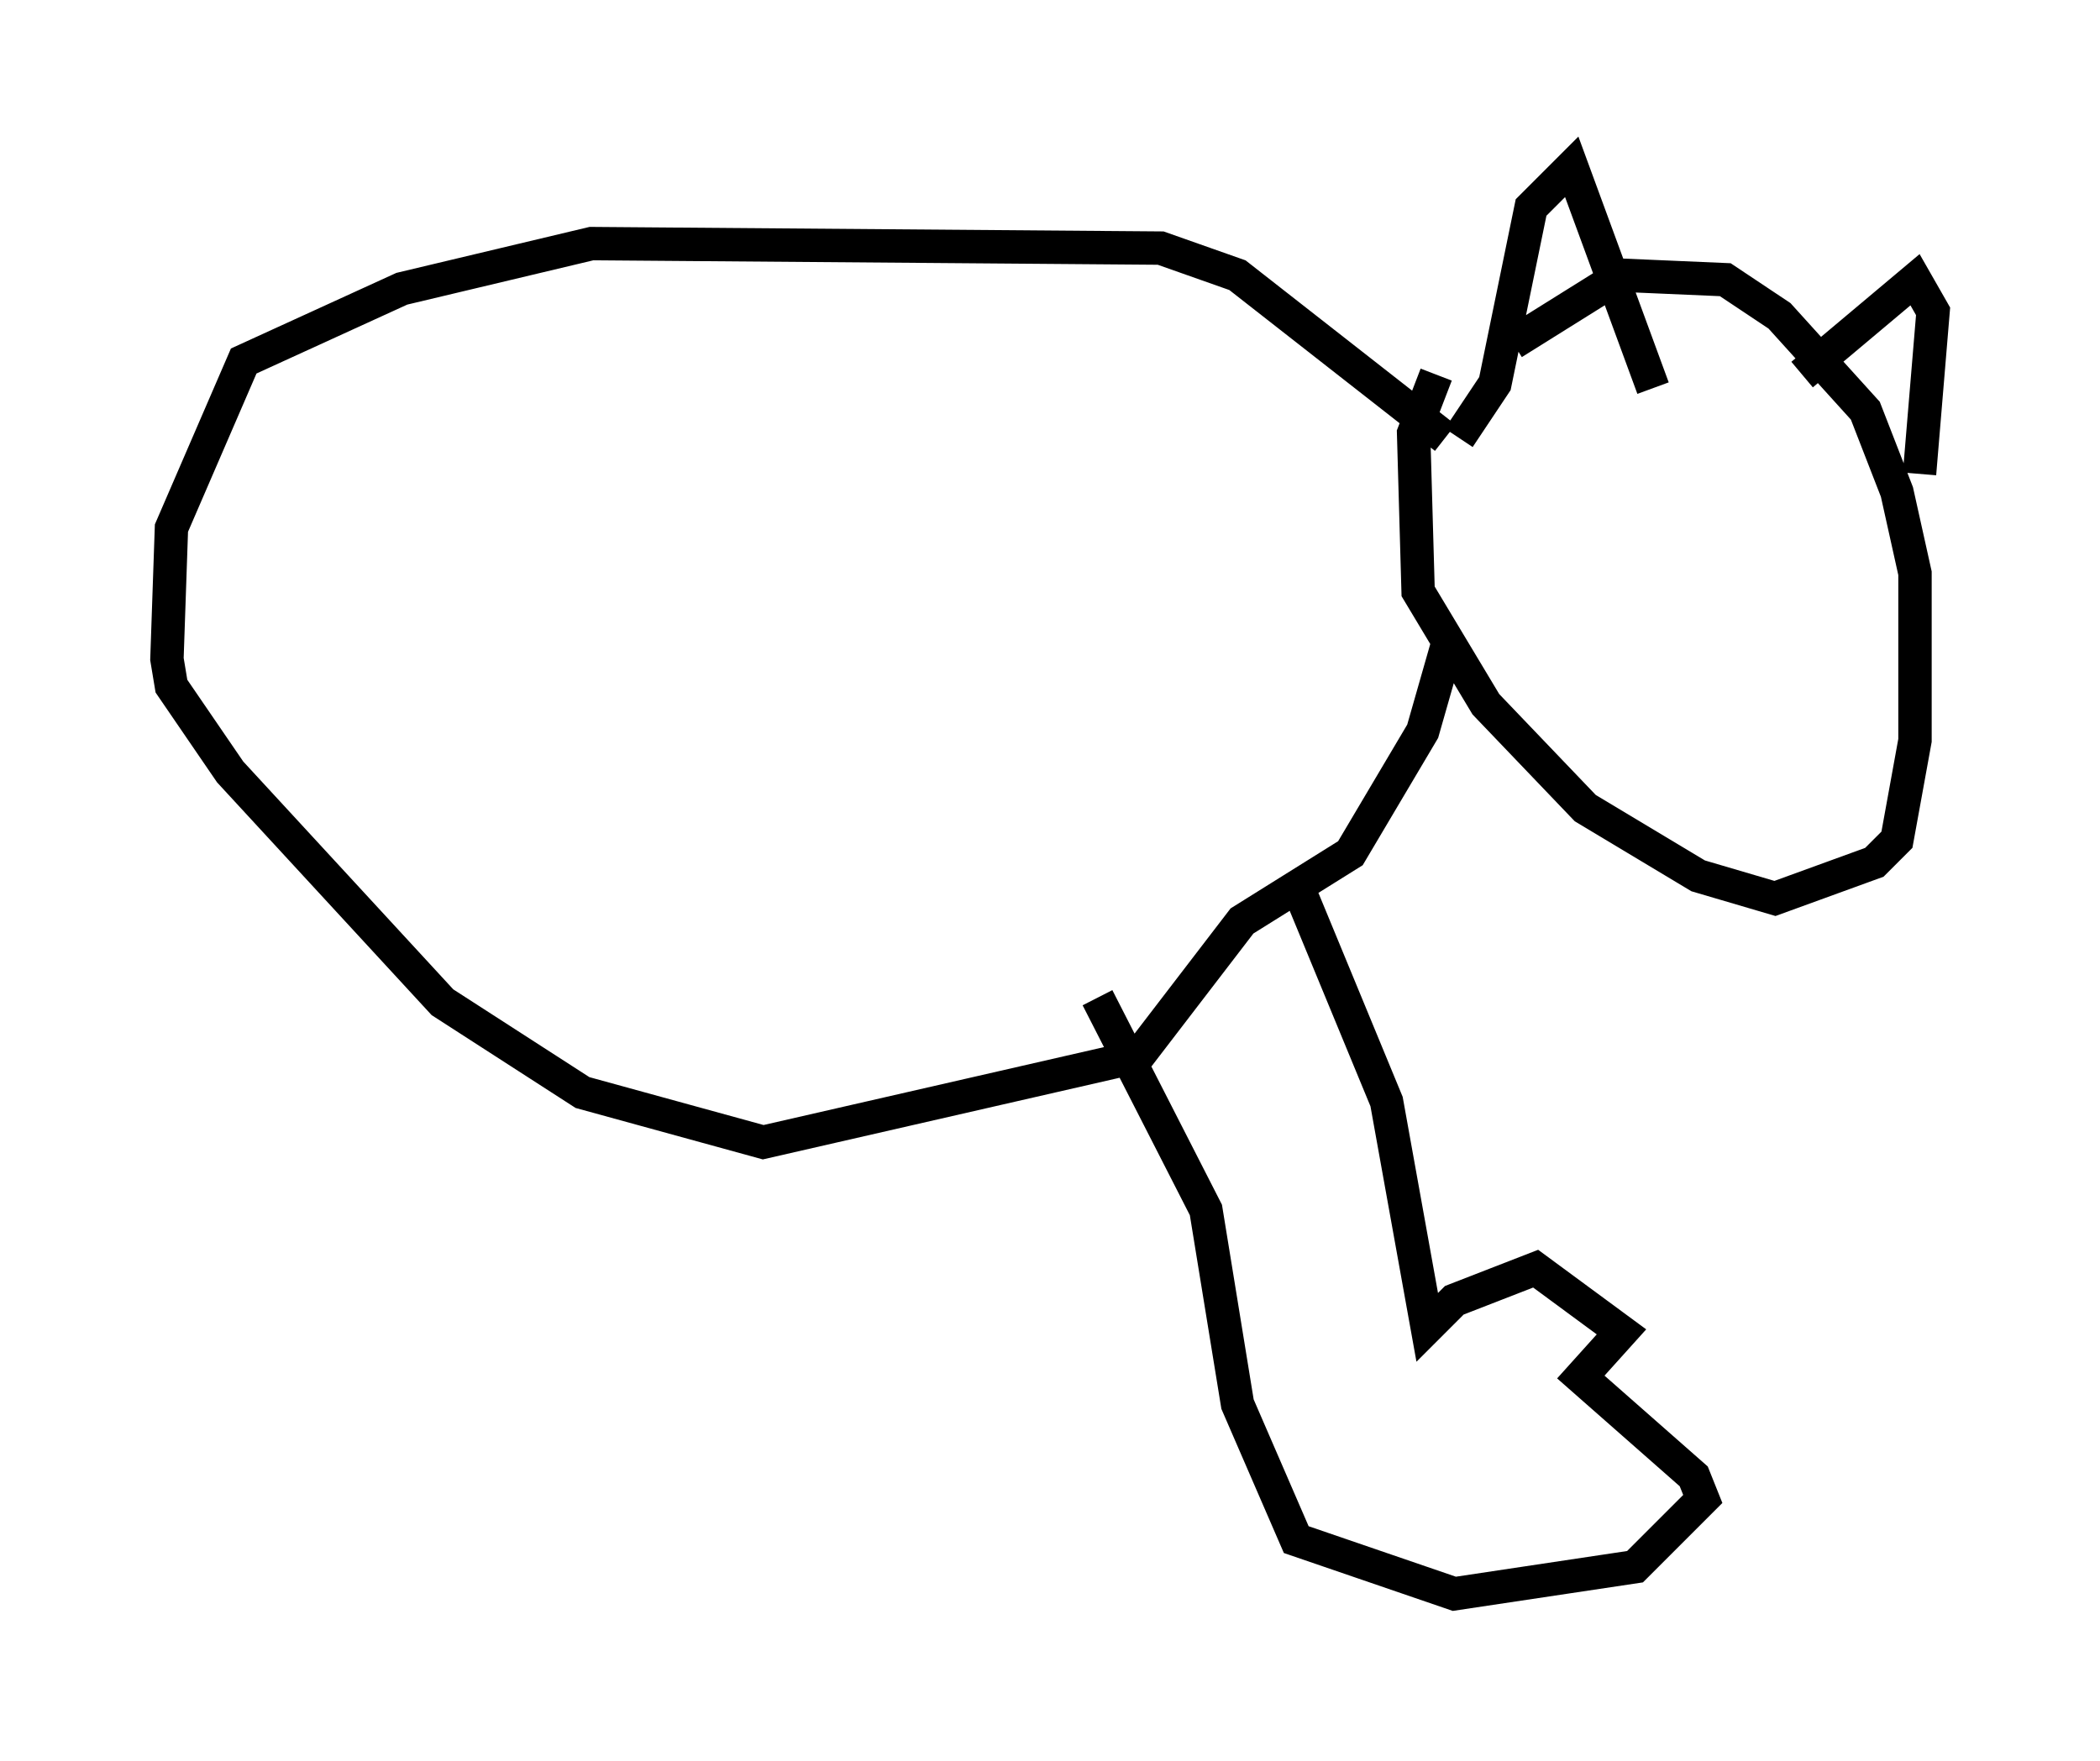 <?xml version="1.0" encoding="utf-8" ?>
<svg baseProfile="full" height="52.76" version="1.1" width="62.909" xmlns="http://www.w3.org/2000/svg" xmlns:ev="http://www.w3.org/2001/xml-events" xmlns:xlink="http://www.w3.org/1999/xlink"><defs /><rect fill="white" height="52.76" width="62.909" x="0" y="0" /><path d="M45.595, 7.571 m-2.571, 3.654 l-0.677, 1.759 0.135, 4.736 l2.03, 3.383 2.977, 3.112 l3.383, 2.03 2.3, 0.677 l2.977, -1.083 0.677, -0.677 l0.541, -2.977 0.0, -5.007 l-0.541, -2.436 -0.947, -2.436 l-2.571, -2.842 -1.624, -1.083 l-3.112, -0.135 -3.248, 2.03 m-1.624, 2.842 l1.083, -1.624 1.083, -5.277 l1.218, -1.218 2.436, 6.631 m4.465, -0.406 l3.383, -2.842 0.541, 0.947 l-0.406, 4.871 m-14.208, -1.083 l-6.225, -4.871 -2.3, -0.812 l-17.05, -0.135 -5.683, 1.353 l-4.736, 2.165 -2.165, 5.007 l-0.135, 3.924 0.135, 0.812 l1.759, 2.571 6.36, 6.901 l4.195, 2.706 5.413, 1.488 l11.231, -2.571 3.112, -4.059 l3.248, -2.03 2.165, -3.654 l0.812, -2.842 m-4.465, 7.713 l2.571, 6.225 1.218, 6.766 l0.812, -0.812 2.436, -0.947 l2.571, 1.894 -1.218, 1.353 l3.383, 2.977 0.271, 0.677 l-2.03, 2.03 -5.413, 0.812 l-4.736, -1.624 -1.759, -4.059 l-0.947, -5.819 -3.248, -6.36 " fill="none" stroke="black" stroke-width="1" /></svg>